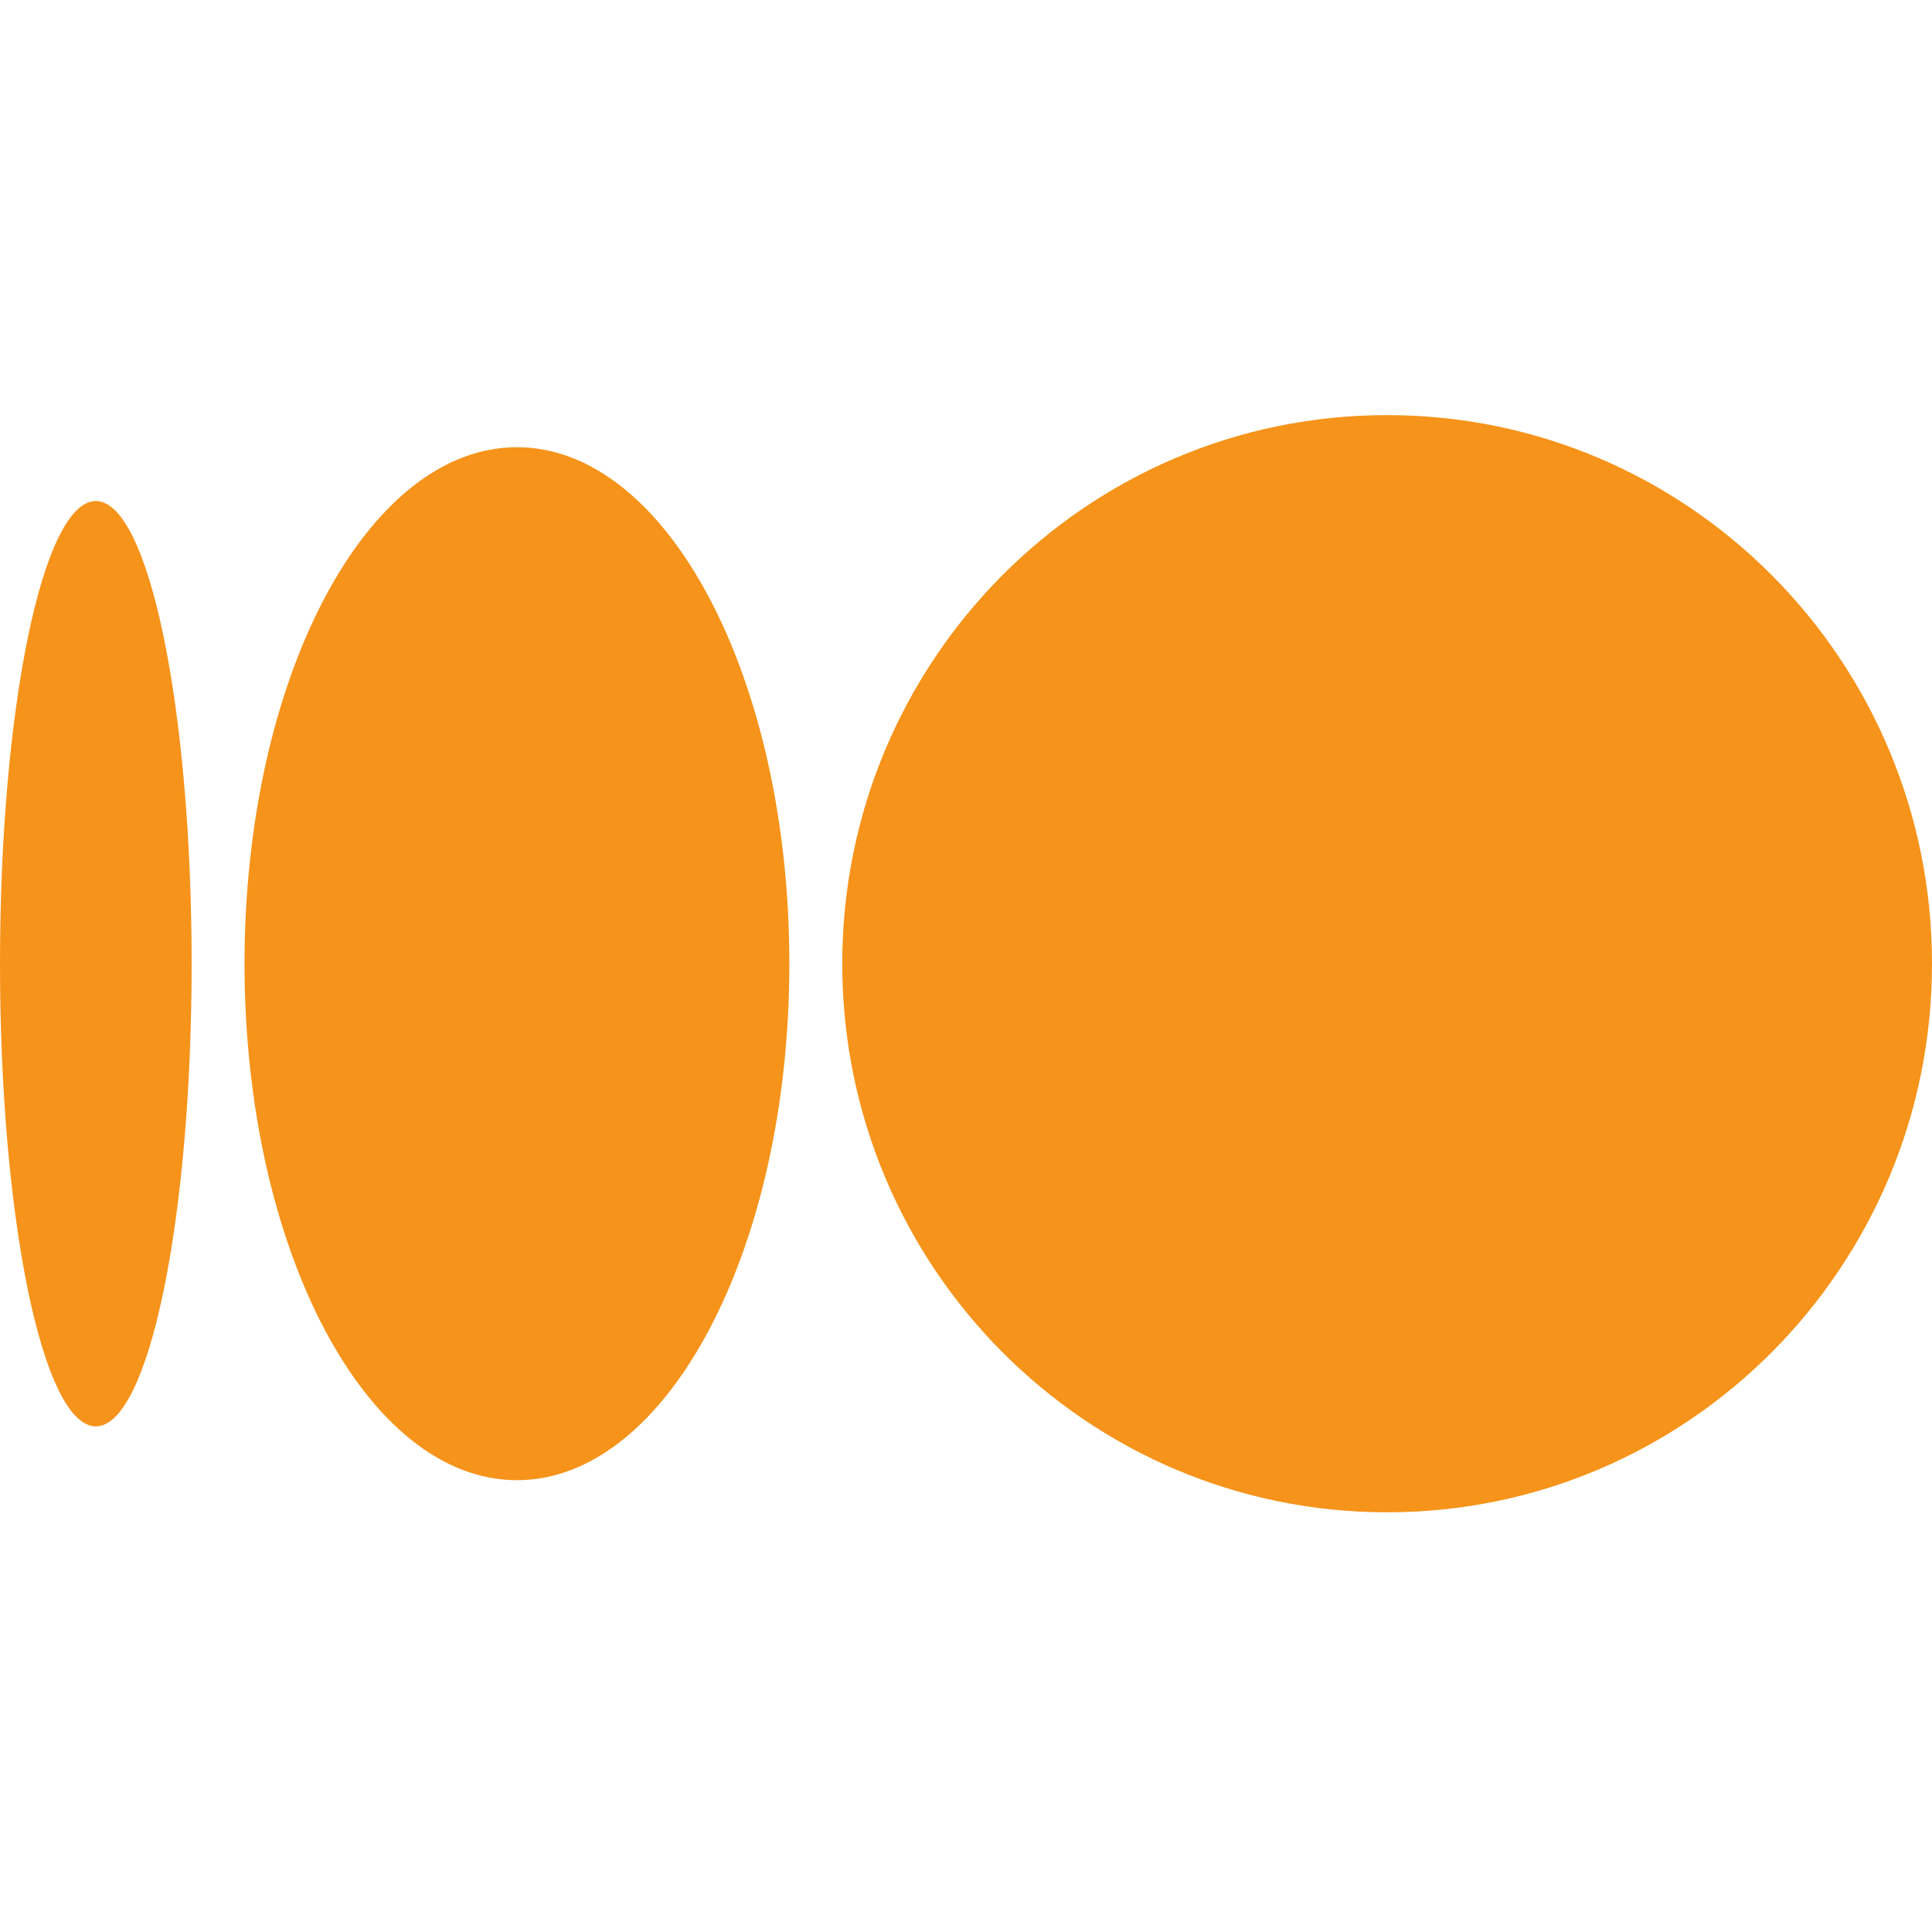 <svg width="21" height="21" viewBox="0 0 21 21" fill="none" xmlns="http://www.w3.org/2000/svg">
<path d="M15.077 4.512C11.806 4.512 9.155 7.182 9.155 10.475C9.155 13.768 11.806 16.438 15.077 16.438C18.348 16.438 21 13.768 21 10.475C21 7.182 18.348 4.512 15.077 4.512ZM5.619 4.861C3.984 4.861 2.658 7.374 2.658 10.475H2.658C2.658 13.575 3.983 16.089 5.619 16.089C7.254 16.089 8.58 13.575 8.58 10.475C8.58 7.375 7.255 4.861 5.619 4.861ZM1.042 5.446C0.466 5.446 0 7.697 0 10.475C0 13.252 0.466 15.504 1.042 15.504C1.617 15.504 2.083 13.252 2.083 10.475C2.083 7.698 1.617 5.446 1.042 5.446Z" fill="#F6931A"/>
</svg>
